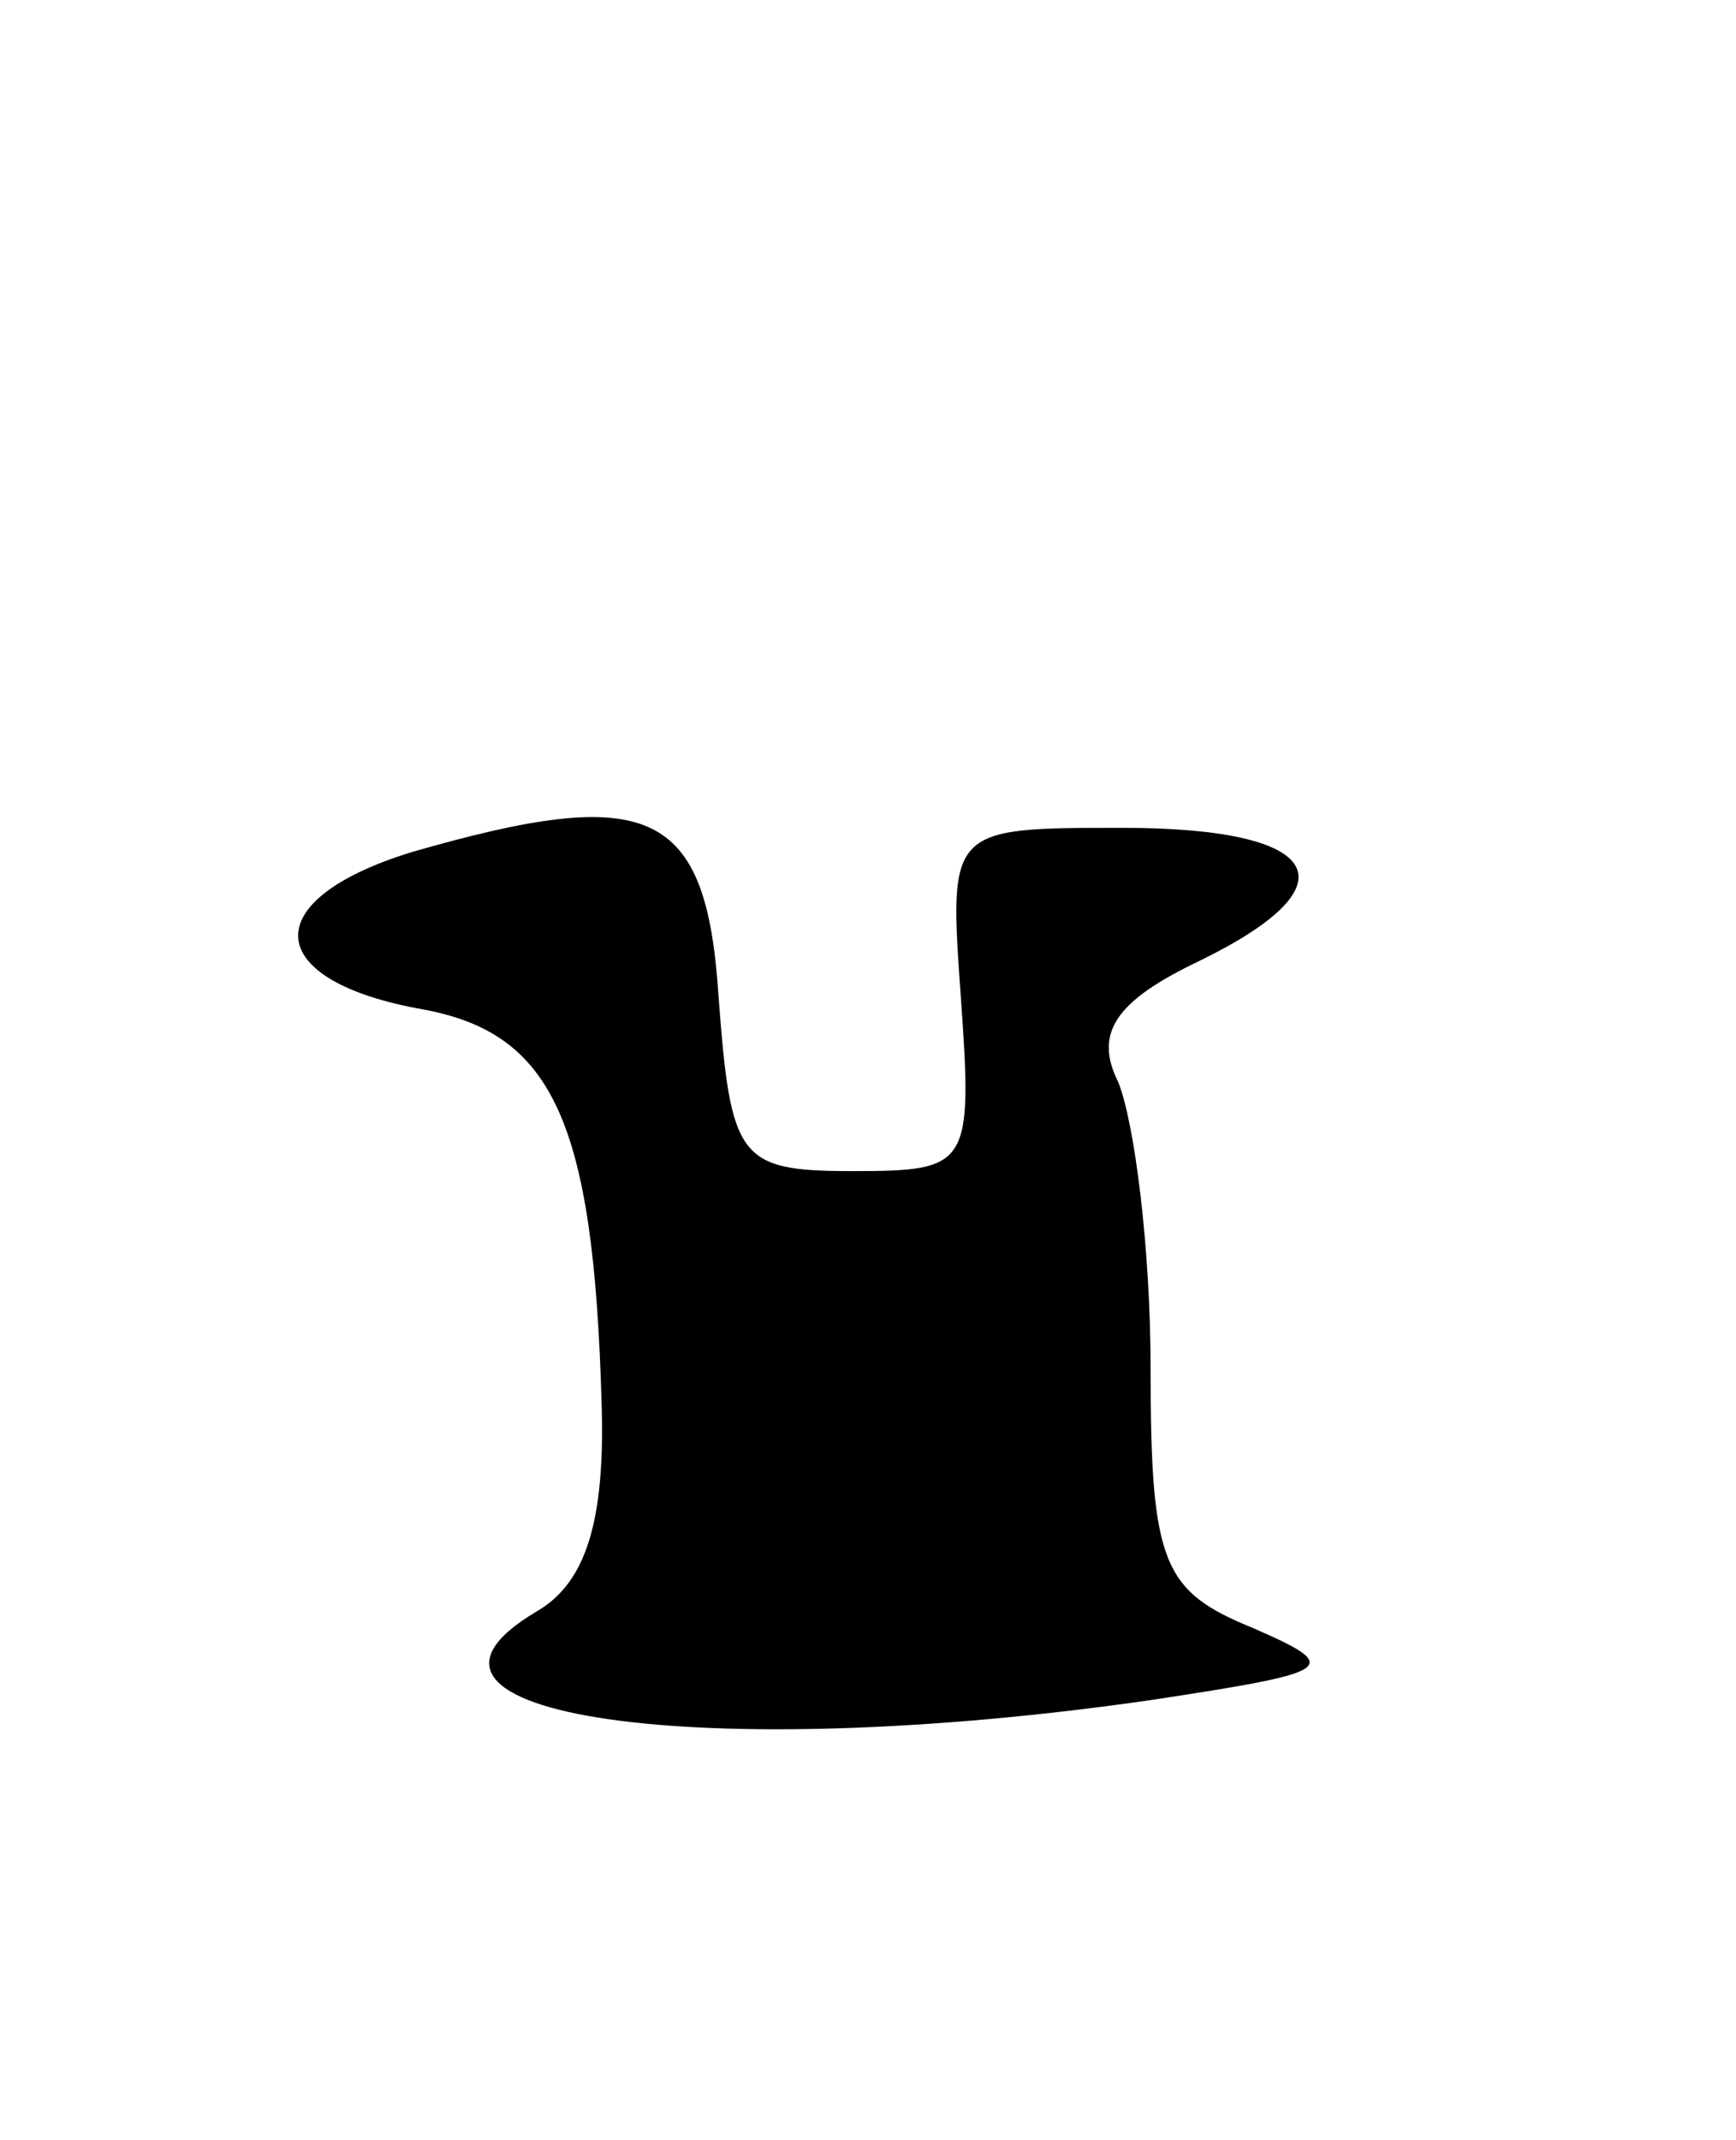 <svg version="1.0" xmlns="http://www.w3.org/2000/svg"
 width="43pt" height="53pt" viewBox="0 0 43 53"
 preserveAspectRatio="xMidYMid meet">
<g transform="translate(0,53) scale(0.1,-0.1)"
fill="#000000" stroke="none">
<path d="M102 319 c-39 -12 -37 -32 3 -39 32 -6 42 -28 44 -97 1 -30 -4 -45
-16 -52 -44 -26 41 -38 152 -22 46 7 48 8 25 18 -22 9 -25 16 -25 64 0 30 -4
61 -8 71 -6 12 -1 20 20 30 39 19 31 33 -19 33 -43 0 -43 0 -40 -42 3 -42 2
-43 -27 -43 -28 0 -30 3 -33 43 -3 47 -17 53 -76 36z"/>
</g>
</svg>
